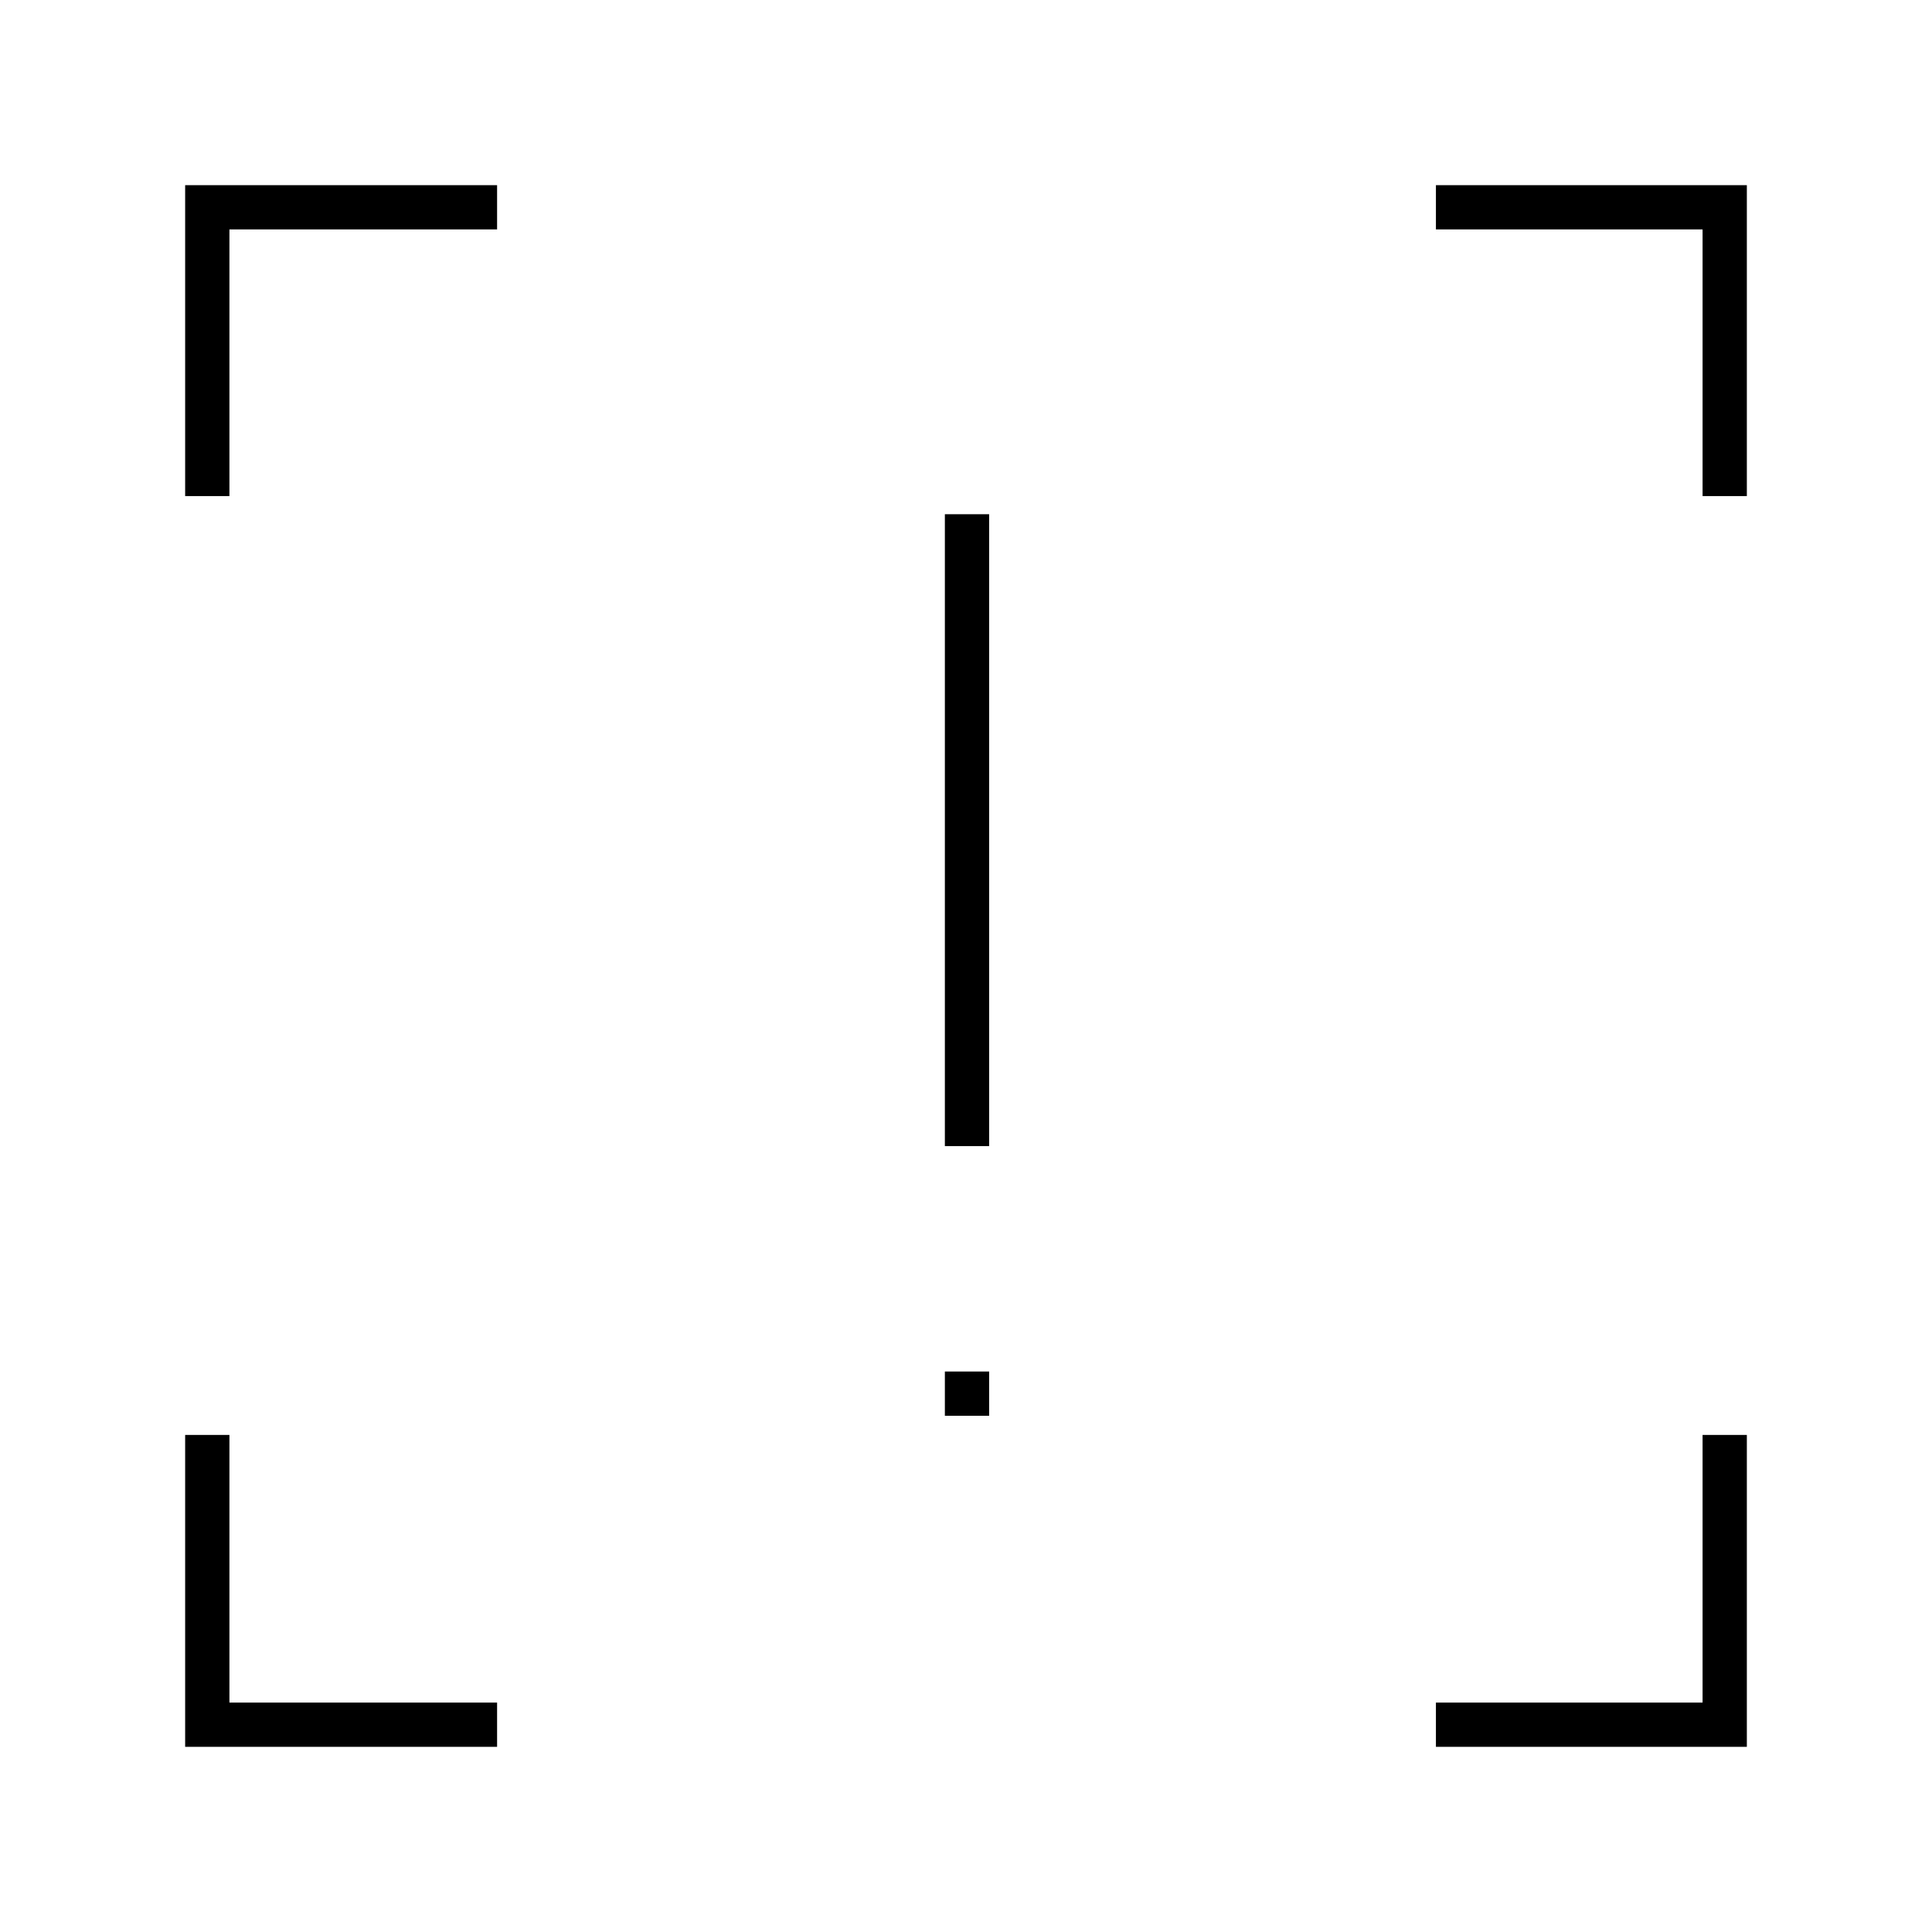 <svg xmlns="http://www.w3.org/2000/svg" height="48" viewBox="0 -960 960 960" width="48"><path d="M469.5-390.5v-314h22v314h-22Zm0 134v-22h22v22h-22ZM92-92v-155h22v133h133v22H92Zm621.5 0v-22H846v-133h22v155H713.5ZM92-713.5V-868h155v22H114v132.5H92Zm754 0V-846H713.5v-22H868v154.5h-22Z"/></svg>